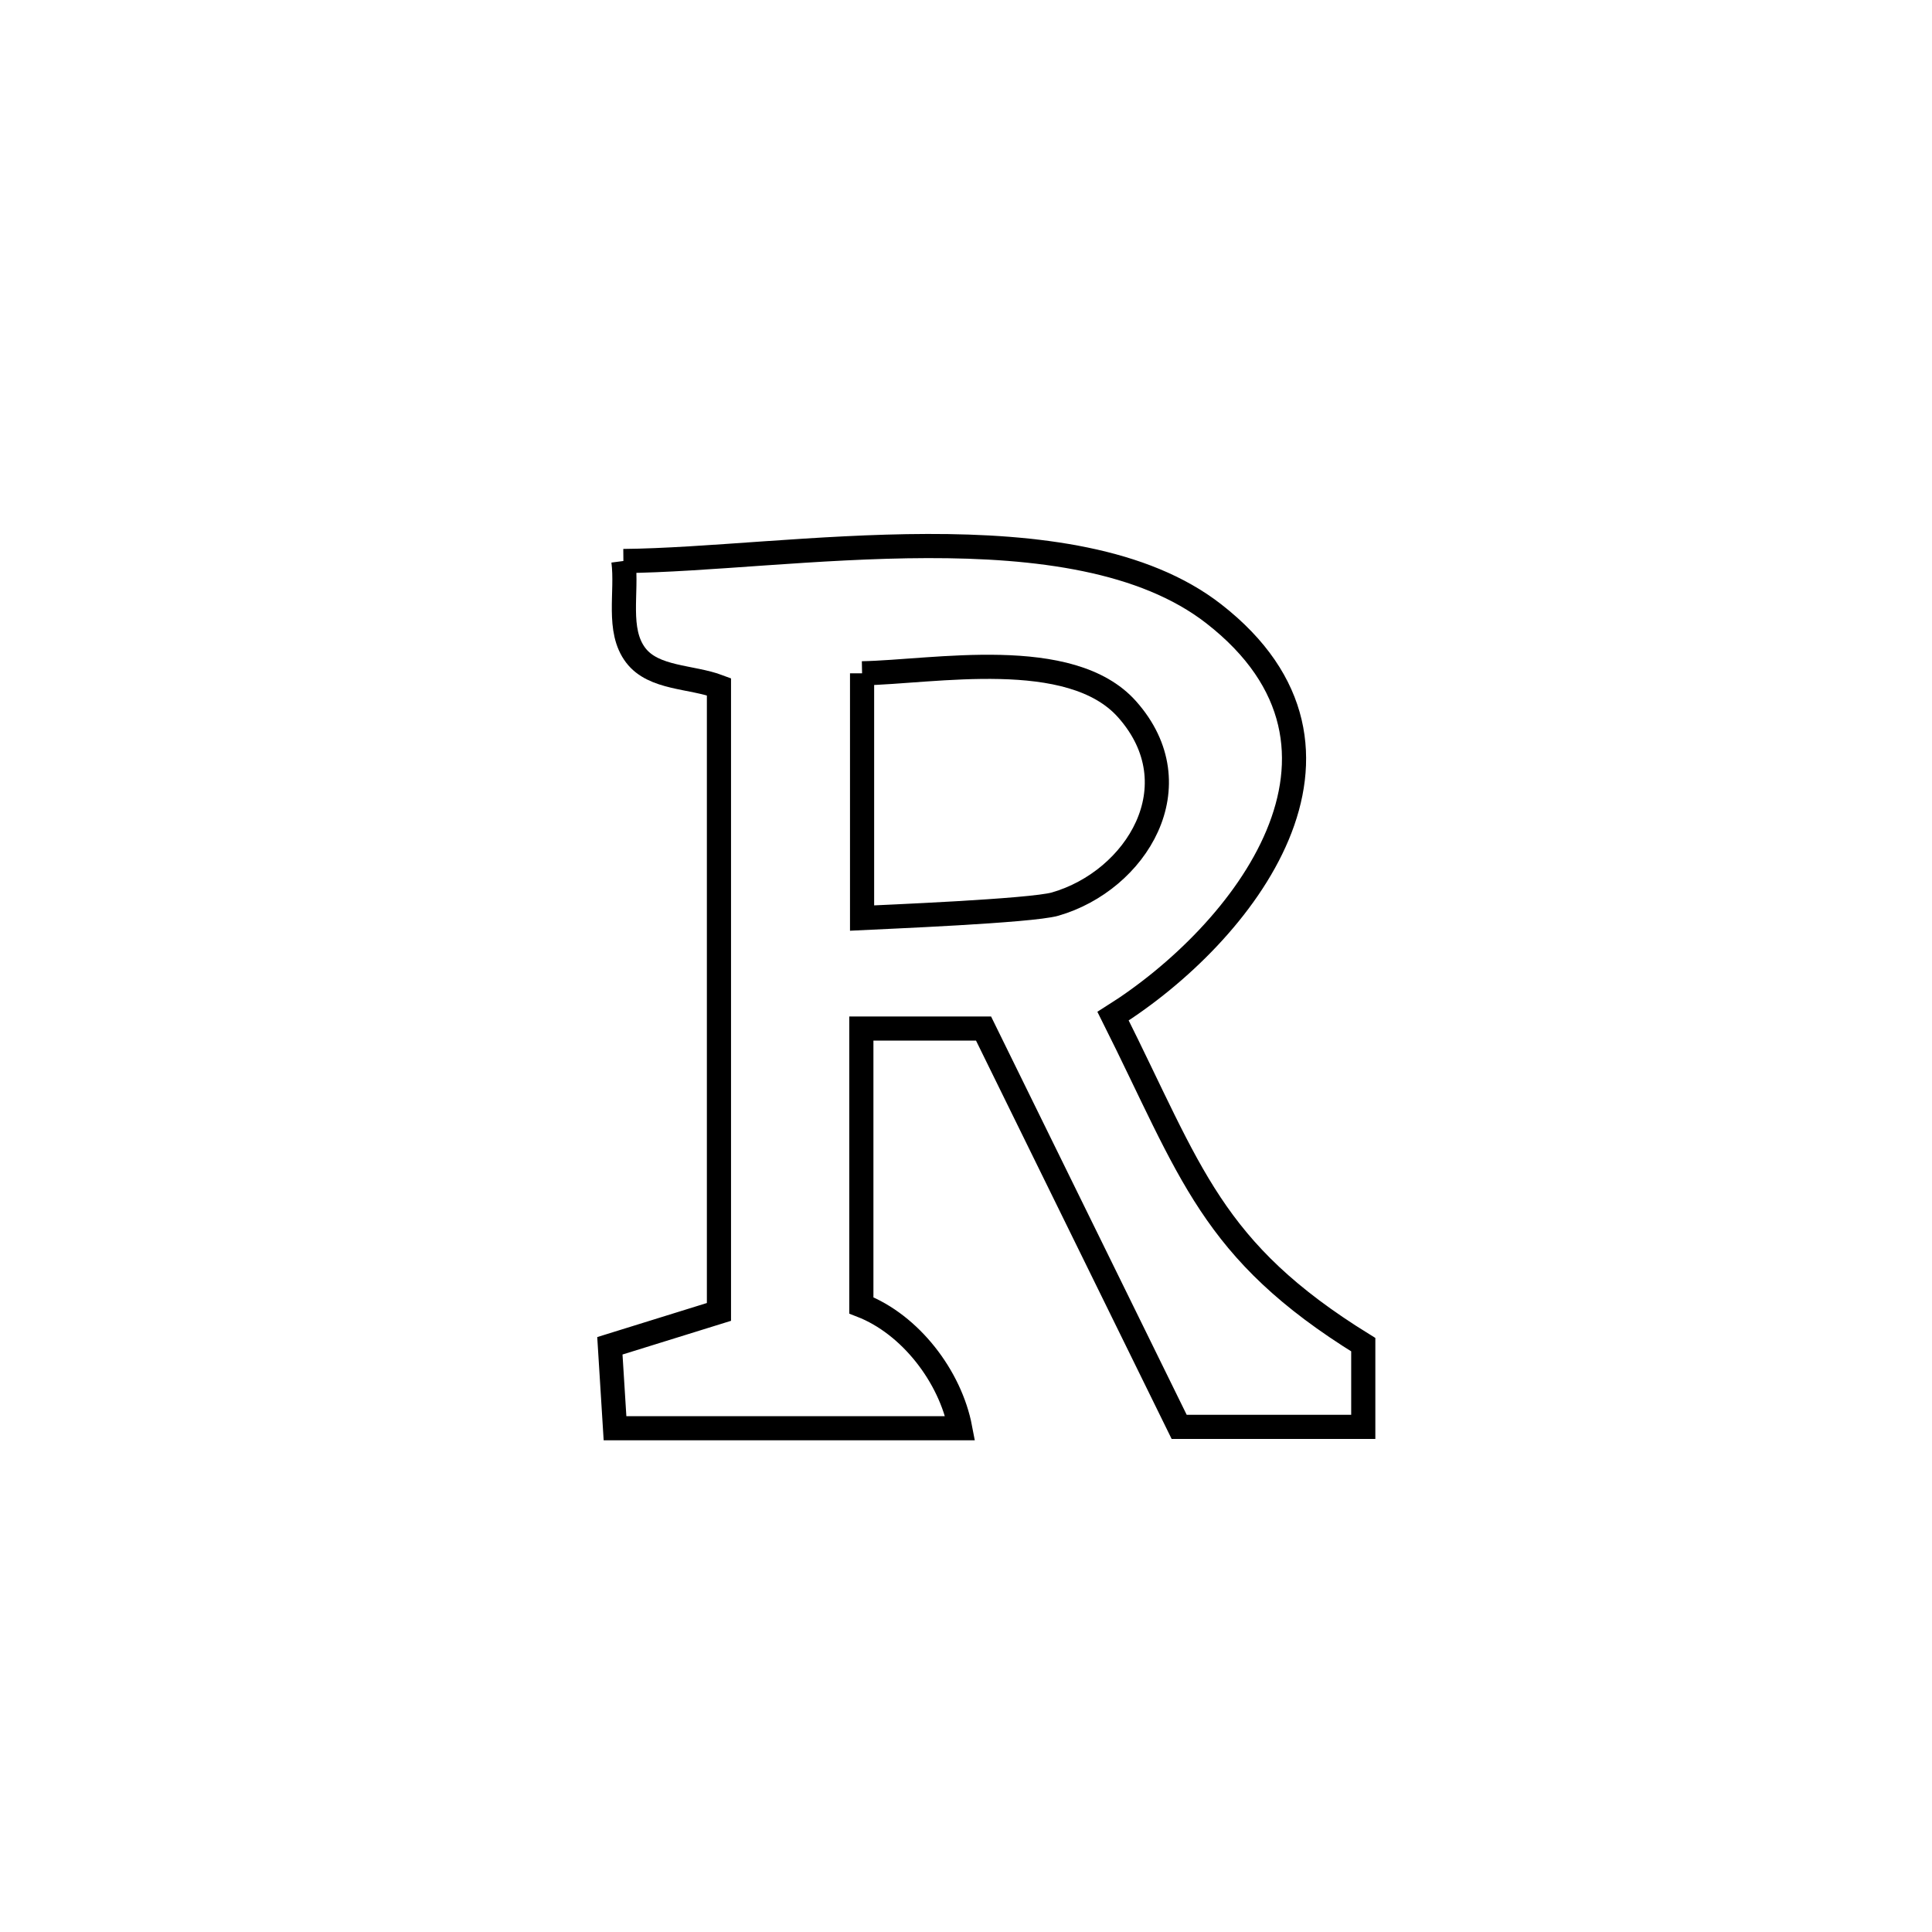 <svg xmlns="http://www.w3.org/2000/svg" viewBox="0.0 0.0 24.0 24.0" height="200px" width="200px"><path fill="none" stroke="black" stroke-width=".3" stroke-opacity="1.0"  filling="0" d="M7.744 6.969 L7.744 6.969 C8.758 6.96 10.158 6.786 11.52 6.783 C12.883 6.78 14.209 6.948 15.078 7.625 C17.242 9.31 15.445 11.604 13.827 12.623 L13.827 12.623 C14.802 14.569 15.04 15.533 16.935 16.704 L16.935 16.704 C16.935 17.044 16.935 17.384 16.935 17.725 L16.935 17.725 C16.172 17.725 15.41 17.725 14.648 17.725 L14.648 17.725 C13.838 16.075 13.028 14.426 12.218 12.777 L12.218 12.777 C11.712 12.777 11.206 12.777 10.7 12.777 L10.7 12.777 C10.7 13.923 10.7 15.07 10.7 16.216 L10.7 16.216 C11.309 16.452 11.806 17.1 11.928 17.742 L11.928 17.742 C10.499 17.742 9.069 17.742 7.64 17.742 L7.64 17.742 C7.619 17.4 7.597 17.059 7.576 16.718 L7.576 16.718 C8.027 16.578 8.479 16.437 8.931 16.297 L8.931 16.297 C8.931 15.003 8.931 13.709 8.931 12.414 C8.931 11.12 8.931 9.826 8.931 8.531 L8.931 8.531 C8.587 8.401 8.12 8.433 7.897 8.14 C7.659 7.827 7.795 7.359 7.744 6.969 L7.744 6.969"></path>
<path fill="none" stroke="black" stroke-width=".3" stroke-opacity="1.0"  filling="0" d="M10.709 8.364 L10.709 8.364 C11.596 8.348 13.299 8.021 14.001 8.811 C14.845 9.761 14.116 10.94 13.107 11.231 C12.807 11.317 10.947 11.392 10.709 11.404 L10.709 11.404 C10.709 11.386 10.709 8.433 10.709 8.364 L10.709 8.364"></path></svg>